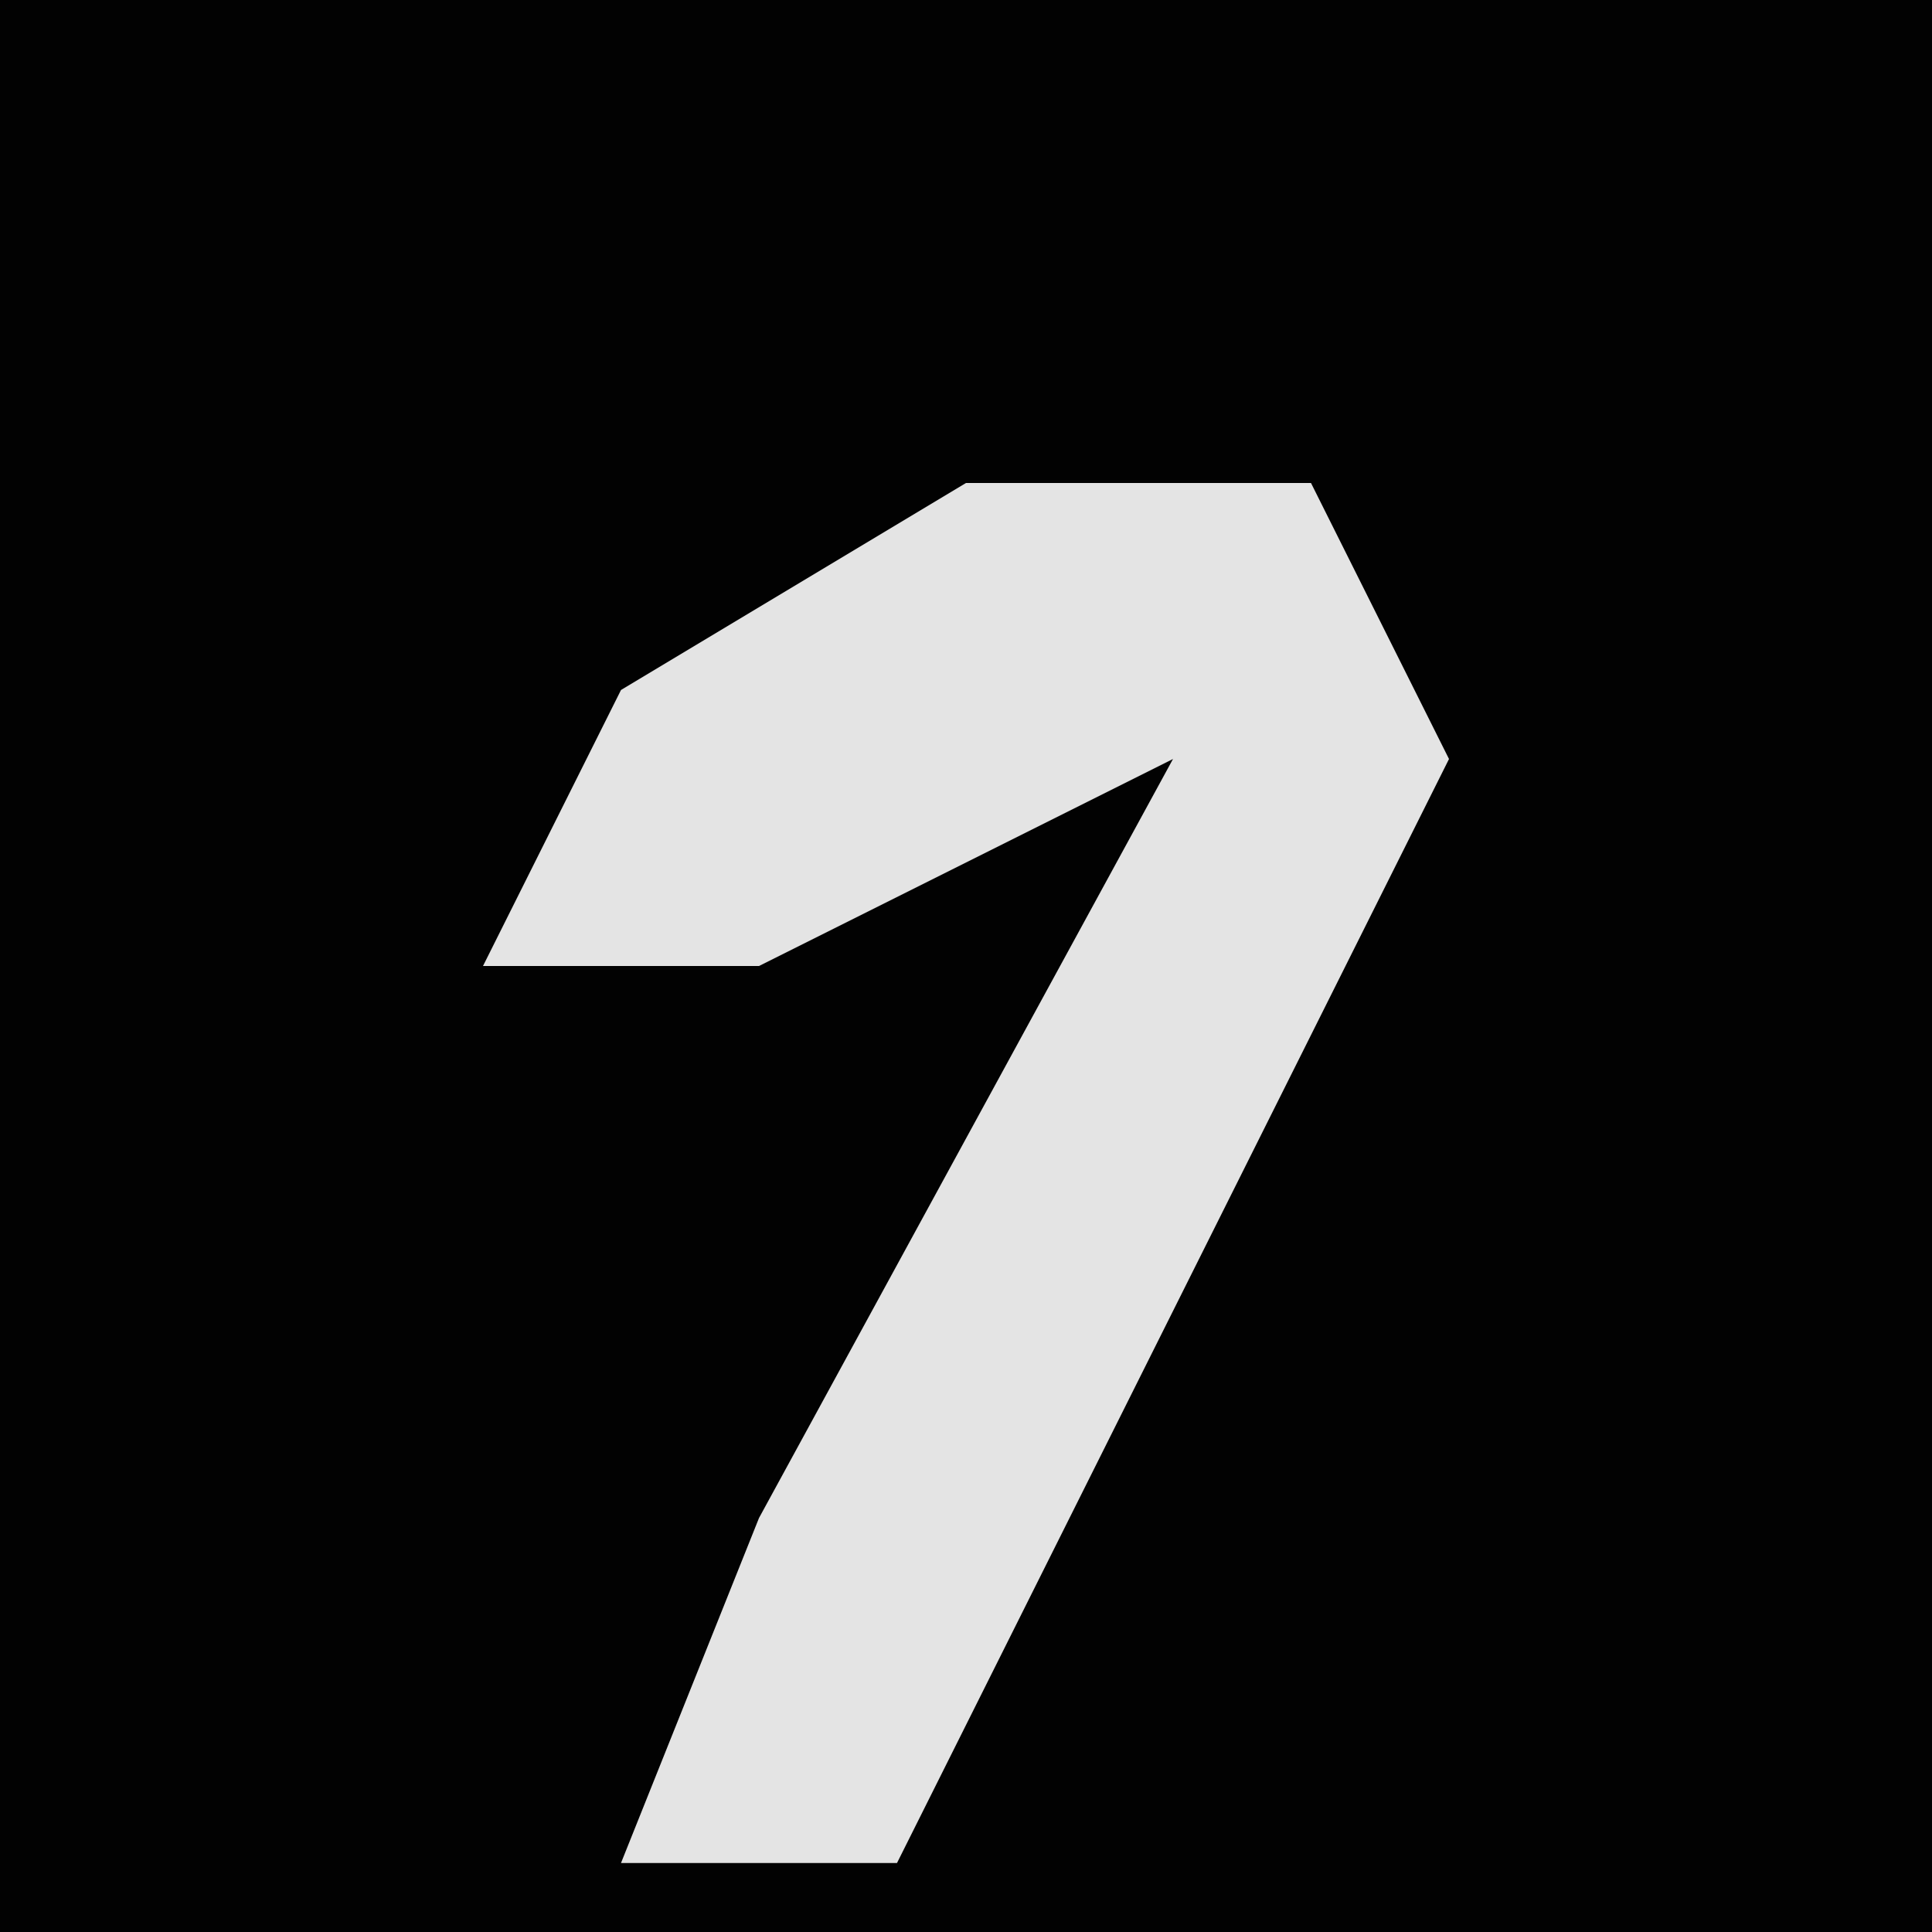 <?xml version="1.0" encoding="UTF-8"?>
<svg version="1.1" xmlns="http://www.w3.org/2000/svg" width="28" height="28">
<path d="M0,0 L28,0 L28,28 L0,28 Z " fill="#020202" transform="translate(0,0)"/>
<path d="M0,0 L5,0 L7,4 L-1,20 L-5,20 L-3,15 L3,4 L-3,7 L-7,7 L-5,3 Z " fill="#E4E4E4" transform="translate(14,7)"/>
</svg>
